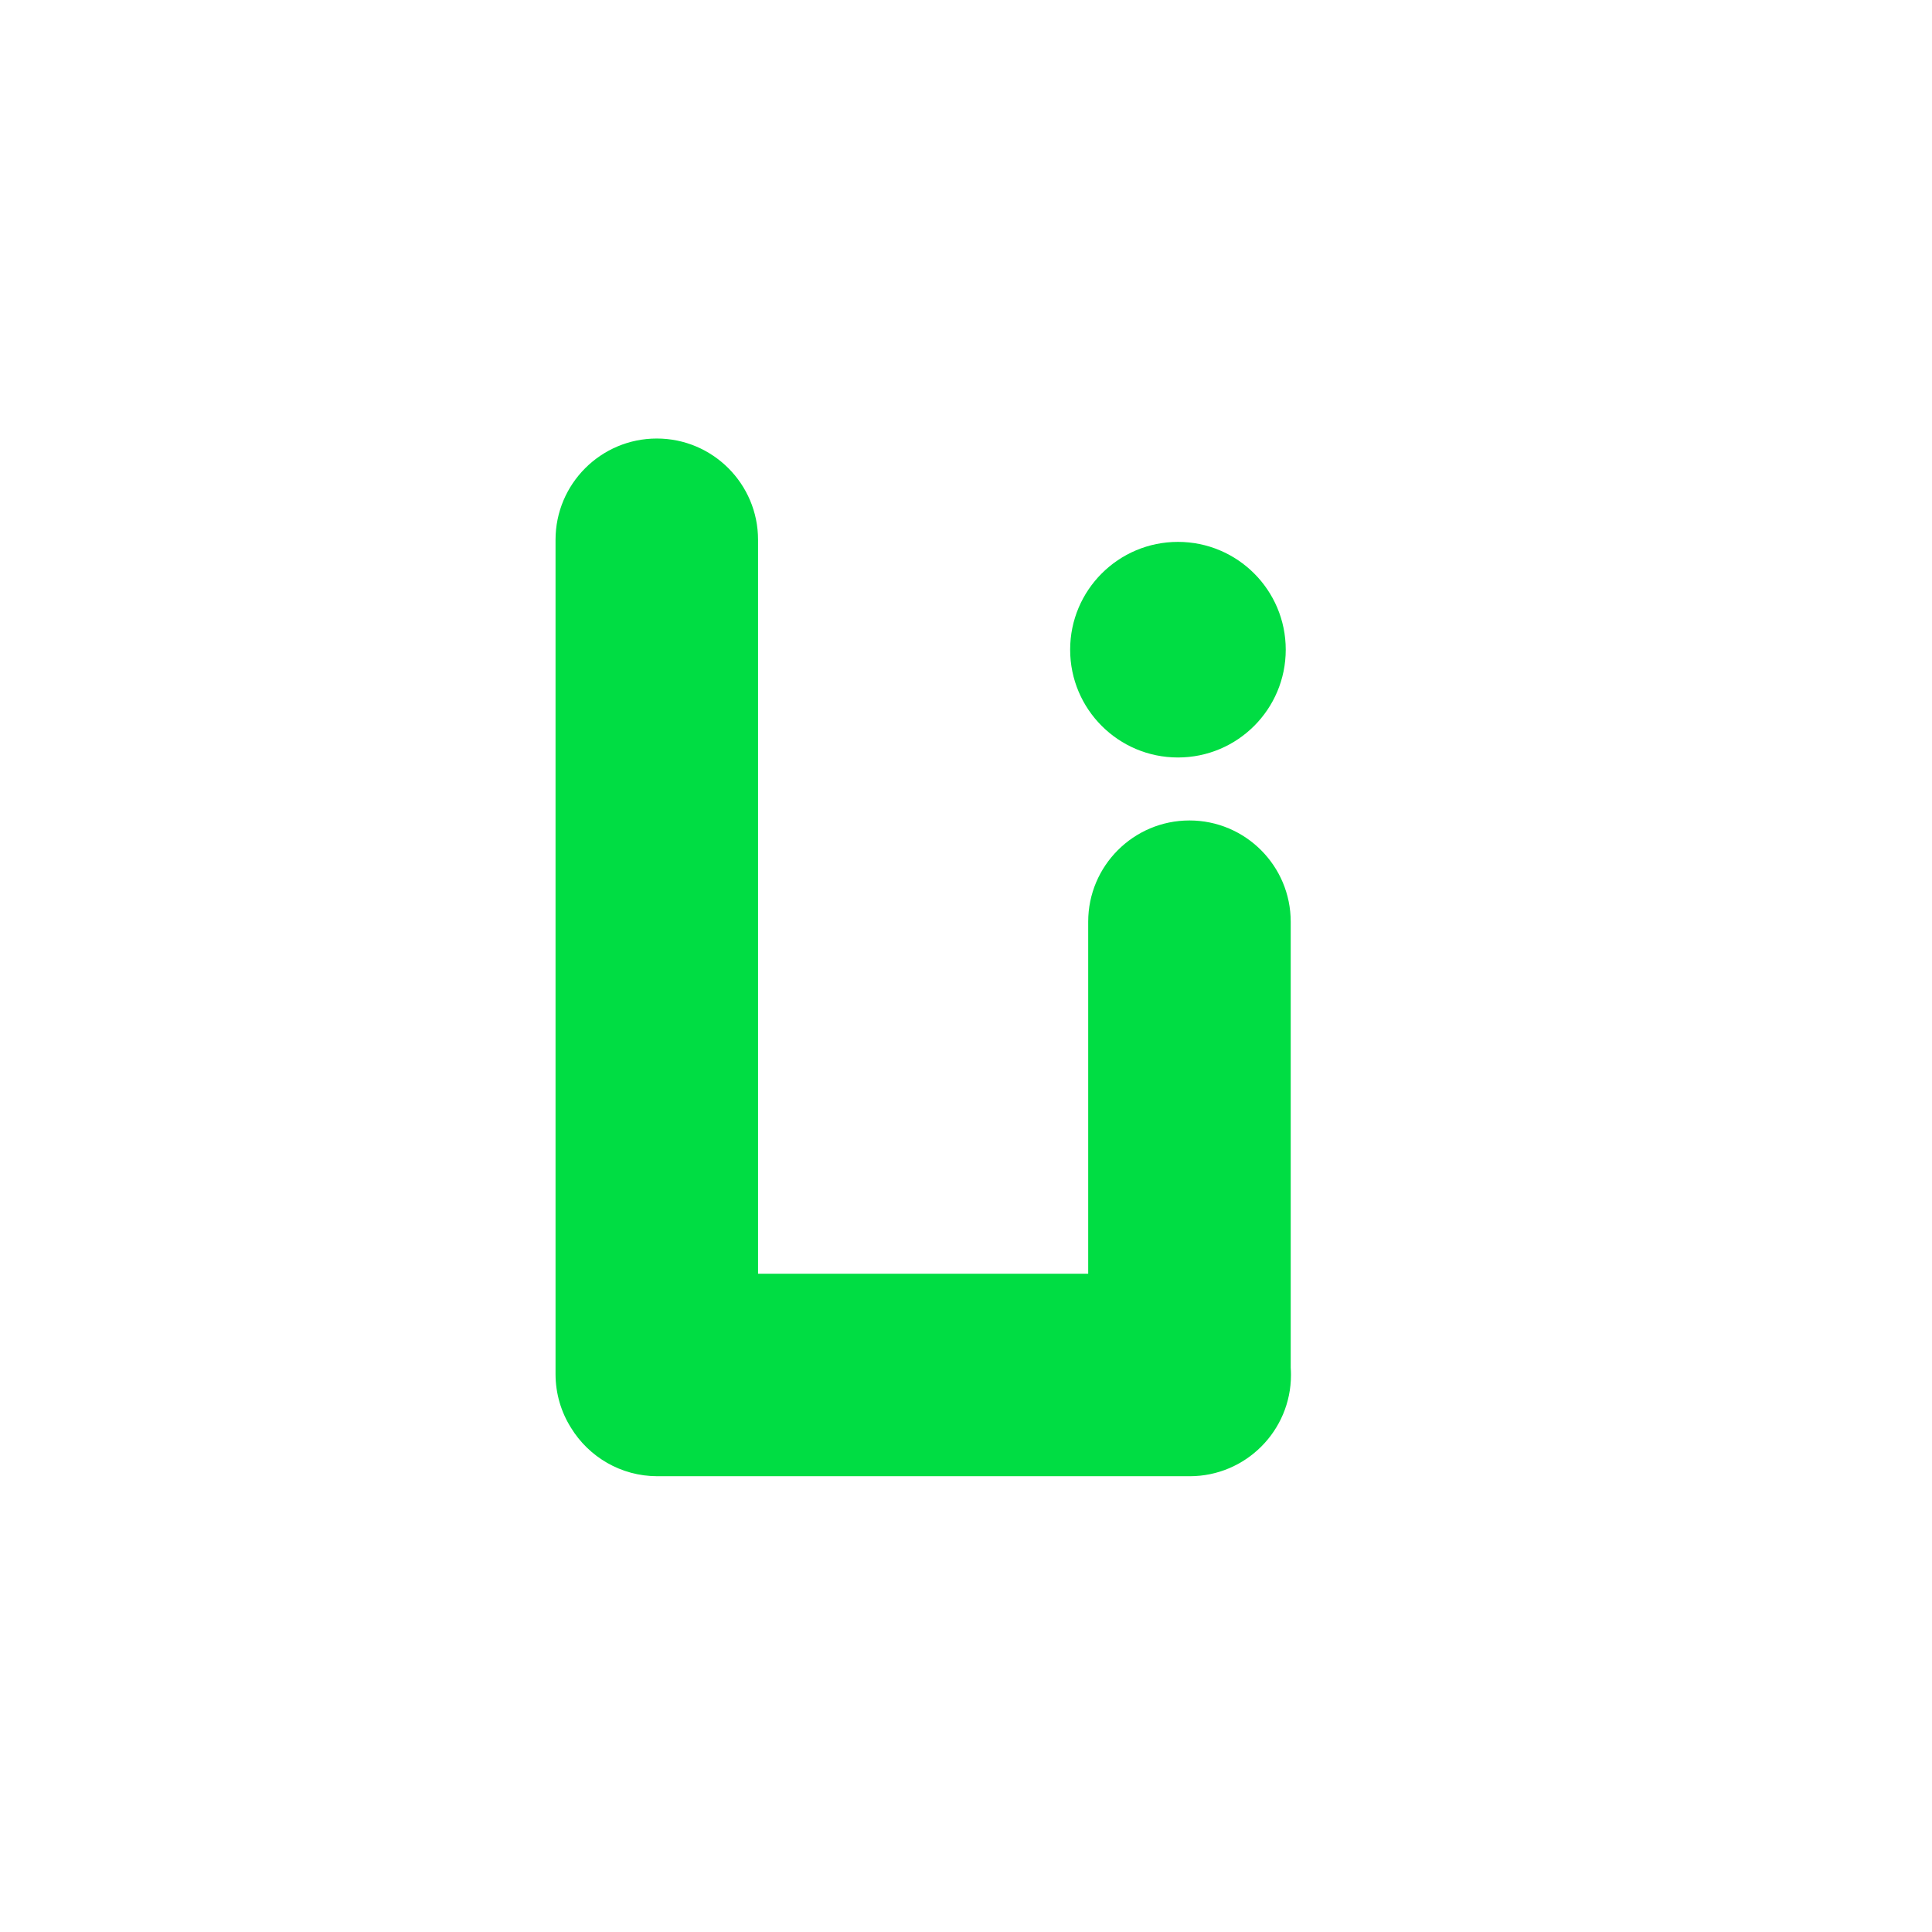 <?xml version="1.0" encoding="UTF-8" standalone="no"?>
<!DOCTYPE svg PUBLIC "-//W3C//DTD SVG 1.1//EN" "http://www.w3.org/Graphics/SVG/1.1/DTD/svg11.dtd">
<svg width="100%" height="100%" viewBox="0 0 500 500" version="1.1" xmlns="http://www.w3.org/2000/svg" xmlns:xlink="http://www.w3.org/1999/xlink" xml:space="preserve" xmlns:serif="http://www.serif.com/" style="fill-rule:evenodd;clip-rule:evenodd;stroke-linejoin:round;stroke-miterlimit:2;">
    <g transform="matrix(-1.1861e-17,0.617,-0.617,-1.1861e-17,301.989,-86.404)">
        <path d="M738.912,249.946C732.376,254.054 724.643,256.43 716.36,256.43L366.449,256.43C343.007,256.43 323.976,237.399 323.976,213.958C323.976,190.516 343.007,171.485 366.449,171.485L674.292,171.485L674.292,33.006L526.652,33.006C503.211,33.006 484.18,13.975 484.18,-9.467C484.18,-32.908 503.211,-51.939 526.652,-51.939L713.696,-51.939C714.71,-52.012 715.733,-52.048 716.764,-52.048C740.205,-52.048 759.237,-33.017 759.237,-9.576L759.237,213.707C759.237,229.035 751.099,242.477 738.912,249.946Z" style="fill:rgb(0,221,67);"/>
    </g>
    <g transform="matrix(0.394,1.54707e-33,0,0.394,-21.154,-2.927)">
        <circle cx="827.426" cy="434.174" r="70.806" style="fill:rgb(0,221,67);"/>
    </g>
</svg>
